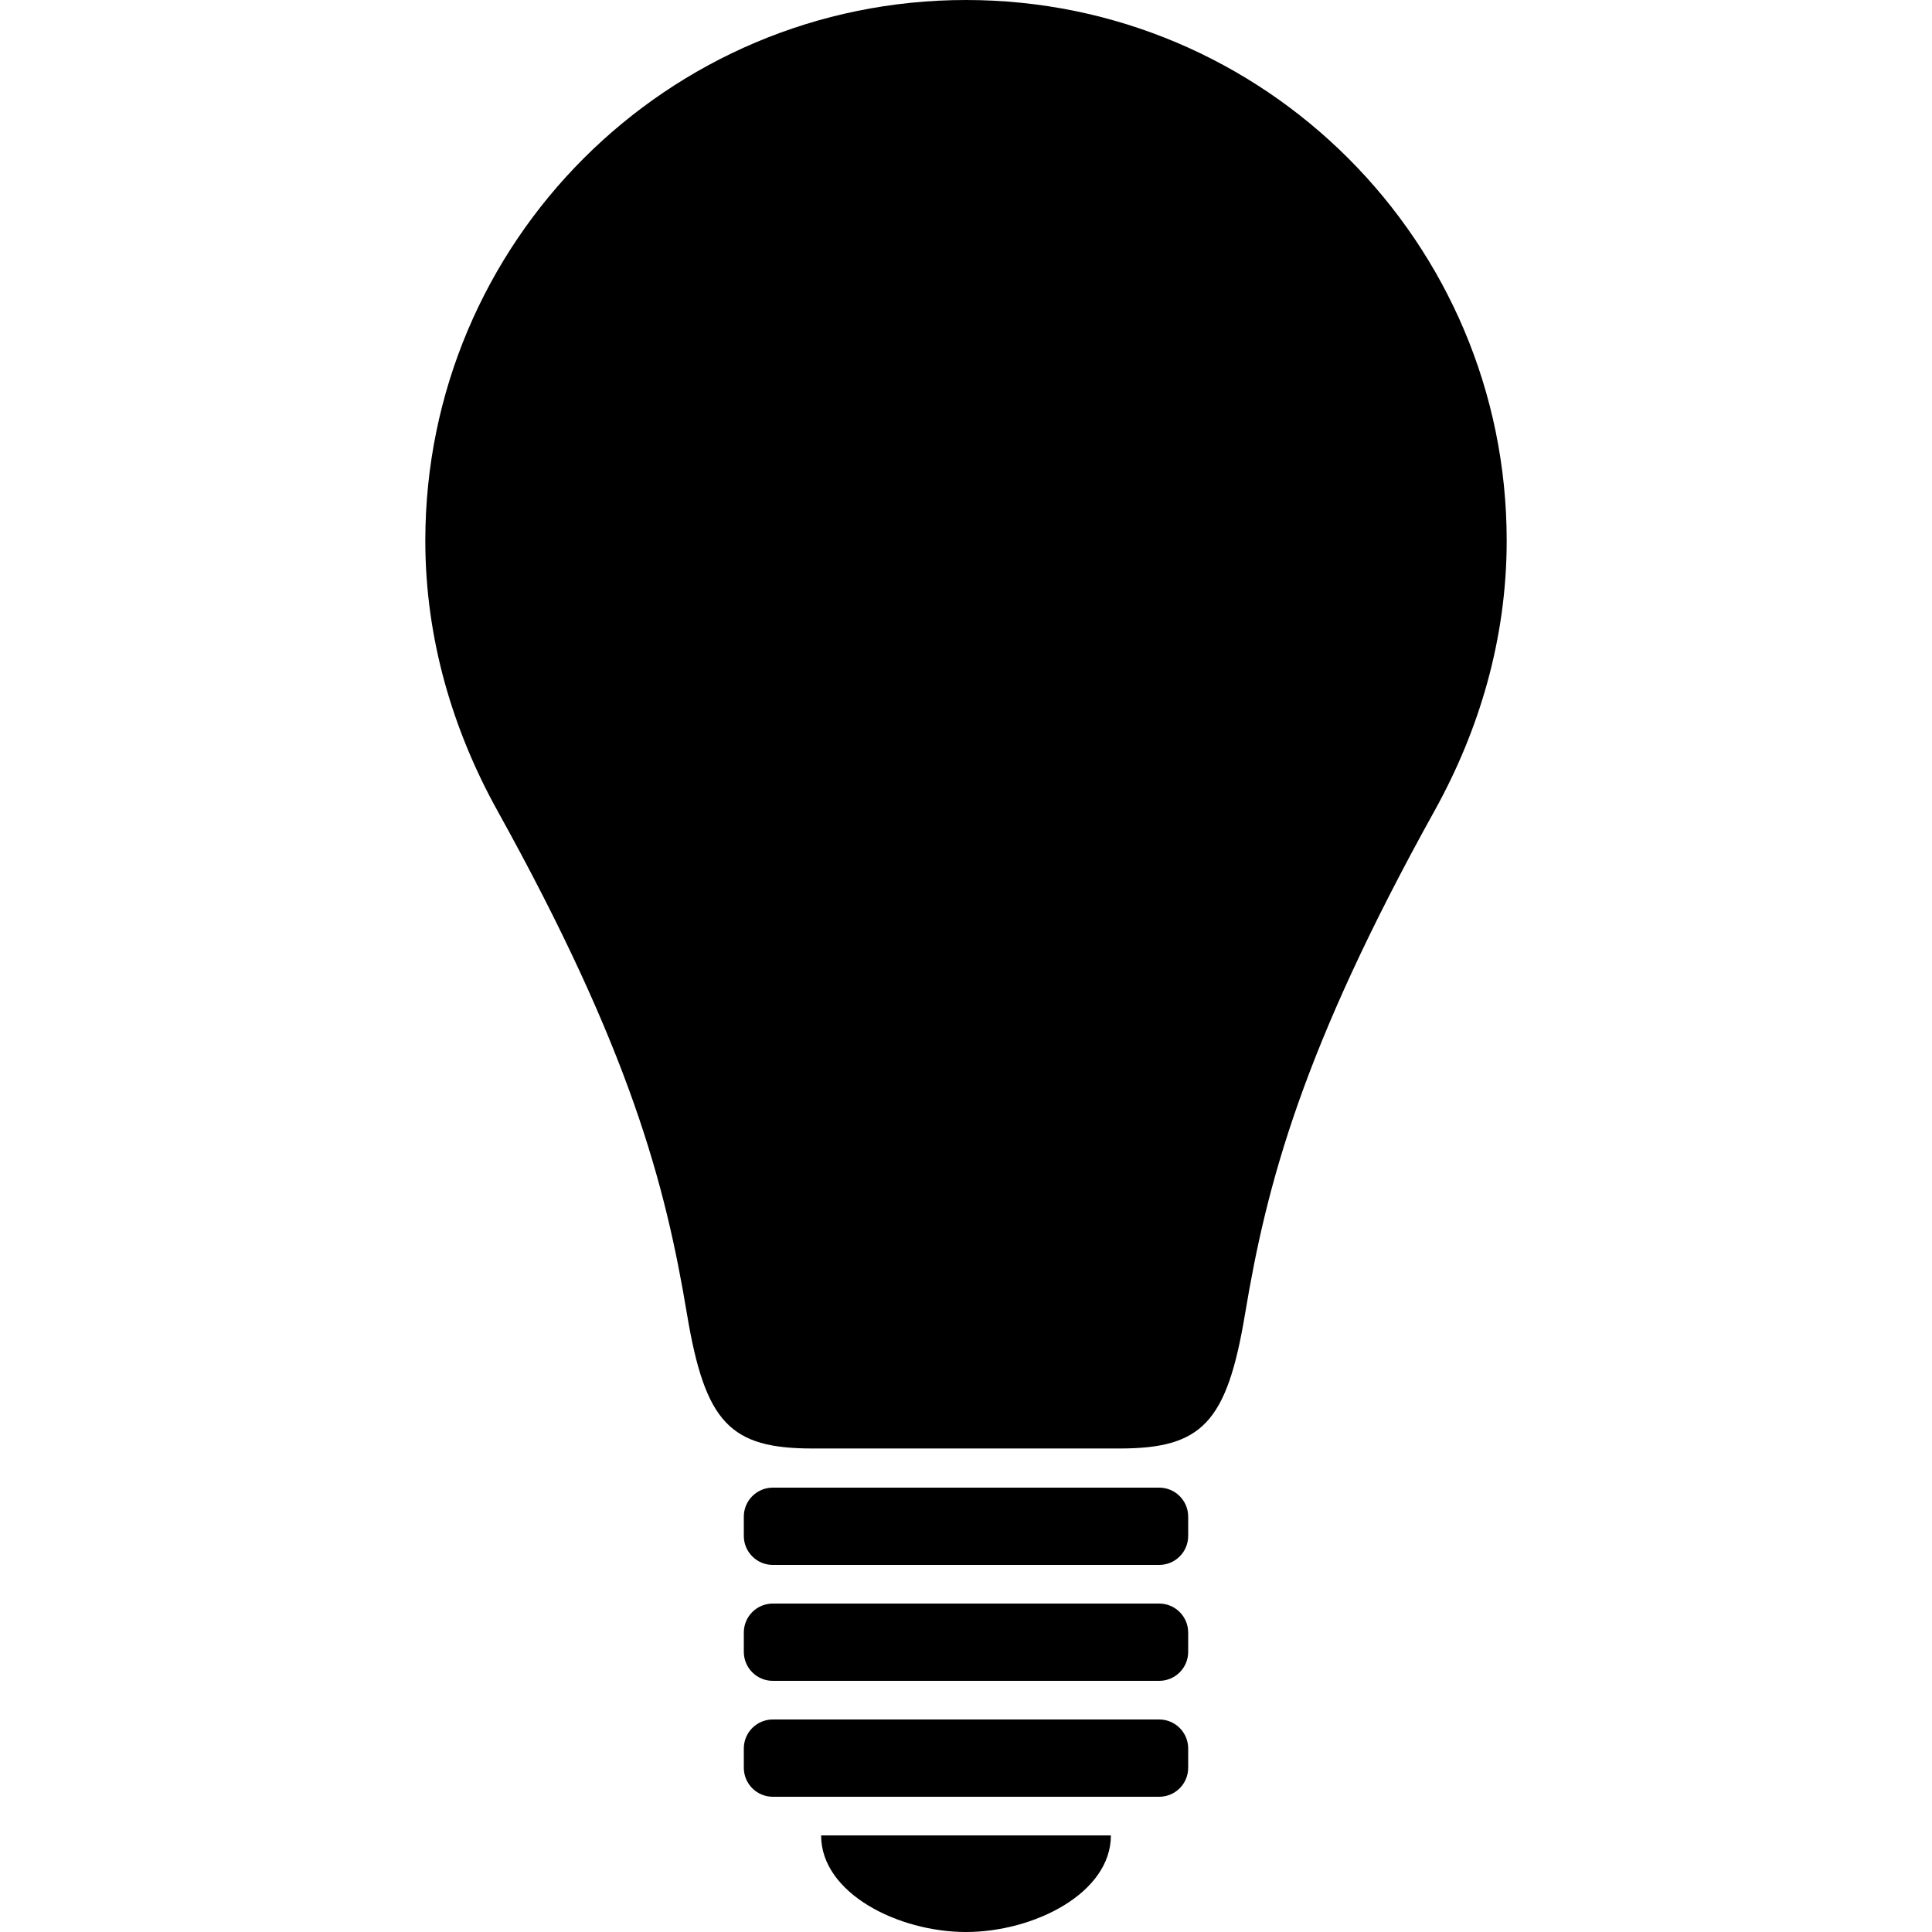<?xml version="1.0" encoding="UTF-8" standalone="no"?>
<!-- Generator: Adobe Illustrator 15.1.0, SVG Export Plug-In . SVG Version: 6.00 Build 0)  -->

<svg
   xmlns:dc="http://purl.org/dc/elements/1.1/"
   xmlns:cc="http://creativecommons.org/ns#"
   xmlns:rdf="http://www.w3.org/1999/02/22-rdf-syntax-ns#"
   xmlns:svg="http://www.w3.org/2000/svg"
   xmlns="http://www.w3.org/2000/svg"
   xmlns:sodipodi="http://sodipodi.sourceforge.net/DTD/sodipodi-0.dtd"
   xmlns:inkscape="http://www.inkscape.org/namespaces/inkscape"
   version="1.1"
   id="Layer_1"
   x="0px"
   y="0px"
   width="100"
   height="100"
   viewBox="0 0 100 100"
   enable-background="new 0 0 55.973 100"
   xml:space="preserve"
   inkscape:version="0.48.3.1 r9886"
   sodipodi:docname="btn_home_examples_pressed.svg"
   inkscape:export-filename="/home/remo/git/makimono/net.makimono/res/drawable-hdpi/btn_home_examples_default.png"
   inkscape:export-xdpi="86.400002"
   inkscape:export-ydpi="86.400002"><defs
   id="defs15"><linearGradient
     id="linearGradient3794"><stop
       style="stop-color:#505050;stop-opacity:1;"
       offset="0"
       id="stop3796" /><stop
       style="stop-color:#3c3c3c;stop-opacity:1;"
       offset="1"
       id="stop3798" /></linearGradient></defs><sodipodi:namedview
   pagecolor="#ffffff"
   bordercolor="#666666"
   borderopacity="1"
   objecttolerance="10"
   gridtolerance="10"
   guidetolerance="10"
   inkscape:pageopacity="0"
   inkscape:pageshadow="2"
   inkscape:window-width="1587"
   inkscape:window-height="748"
   id="namedview13"
   showgrid="false"
   inkscape:zoom="2"
   inkscape:cx="-191.5135"
   inkscape:cy="50"
   inkscape:window-x="65"
   inkscape:window-y="24"
   inkscape:window-maximized="0"
   inkscape:current-layer="Layer_1" />
<path
   d="M 50,0 C 34.545,0 22.014,12.53 22.014,27.986 c 0,5.089 1.43,9.82 3.731,13.973 6.873,12.382 8.693,19.335 9.814,26.064 0.941,5.641 2.243,6.951 6.504,6.951 1.812,0 4.779,0 7.937,0 3.158,0 6.125,0 7.936,0 4.263,0 5.564,-1.312 6.505,-6.951 1.121,-6.729 2.942,-13.683 9.815,-26.064 2.302,-4.152 3.73,-8.884 3.73,-13.973 C 77.987,12.53 65.456,0 50,0 z"
   id="path3"
   style="fill:#000000;fill-opacity:1;stroke-width:10;stroke-miterlimit:4;stroke-dasharray:none"
   inkscape:export-filename="/home/remo/git/makimono/net.makimono/res/drawable-hdpi/btn_home_examples_pressed.png"
   inkscape:export-xdpi="90"
   inkscape:export-ydpi="90"
   inkscape:connector-curvature="0" />
<path
   d="M 60,77 H 40 c -0.828,0 -1.5,0.671 -1.5,1.5 v 1 c 0,0.829 0.672,1.5 1.5,1.5 h 20 c 0.828,0 1.5,-0.671 1.5,-1.5 v -1 C 61.5,77.671 60.828,77 60,77 z"
   id="path5"
   style="fill:#000000;fill-opacity:1;stroke-width:10;stroke-miterlimit:4;stroke-dasharray:none"
   inkscape:export-filename="/home/remo/git/makimono/net.makimono/res/drawable-hdpi/btn_home_examples_pressed.png"
   inkscape:export-xdpi="90"
   inkscape:export-ydpi="90"
   inkscape:connector-curvature="0" />
<path
   d="M 60,83 H 40 c -0.828,0 -1.5,0.671 -1.5,1.5 v 1 c 0,0.829 0.672,1.5 1.5,1.5 h 20 c 0.828,0 1.5,-0.671 1.5,-1.5 v -1 C 61.5,83.671 60.828,83 60,83 z"
   id="path7"
   style="fill:#000000;fill-opacity:1;stroke-width:10;stroke-miterlimit:4;stroke-dasharray:none"
   inkscape:export-filename="/home/remo/git/makimono/net.makimono/res/drawable-hdpi/btn_home_examples_pressed.png"
   inkscape:export-xdpi="90"
   inkscape:export-ydpi="90"
   inkscape:connector-curvature="0" />
<path
   d="M 60,89 H 40 c -0.828,0 -1.5,0.671 -1.5,1.5 v 1 c 0,0.829 0.672,1.5 1.5,1.5 h 20 c 0.828,0 1.5,-0.671 1.5,-1.5 v -1 C 61.5,89.671 60.828,89 60,89 z"
   id="path9"
   style="fill:#000000;fill-opacity:1;stroke-width:10;stroke-miterlimit:4;stroke-dasharray:none"
   inkscape:export-filename="/home/remo/git/makimono/net.makimono/res/drawable-hdpi/btn_home_examples_pressed.png"
   inkscape:export-xdpi="90"
   inkscape:export-ydpi="90"
   inkscape:connector-curvature="0" />
<path
   d="m 42.5,95 h 15 c 0,3 -4,5 -7.5,5 -3.5,0 -7.5,-2 -7.5,-5 z"
   id="path11"
   style="fill:#000000;fill-opacity:1;stroke-width:10;stroke-miterlimit:4;stroke-dasharray:none"
   inkscape:export-filename="/home/remo/git/makimono/net.makimono/res/drawable-hdpi/btn_home_examples_pressed.png"
   inkscape:export-xdpi="90"
   inkscape:export-ydpi="90"
   inkscape:connector-curvature="0" />
</svg>
